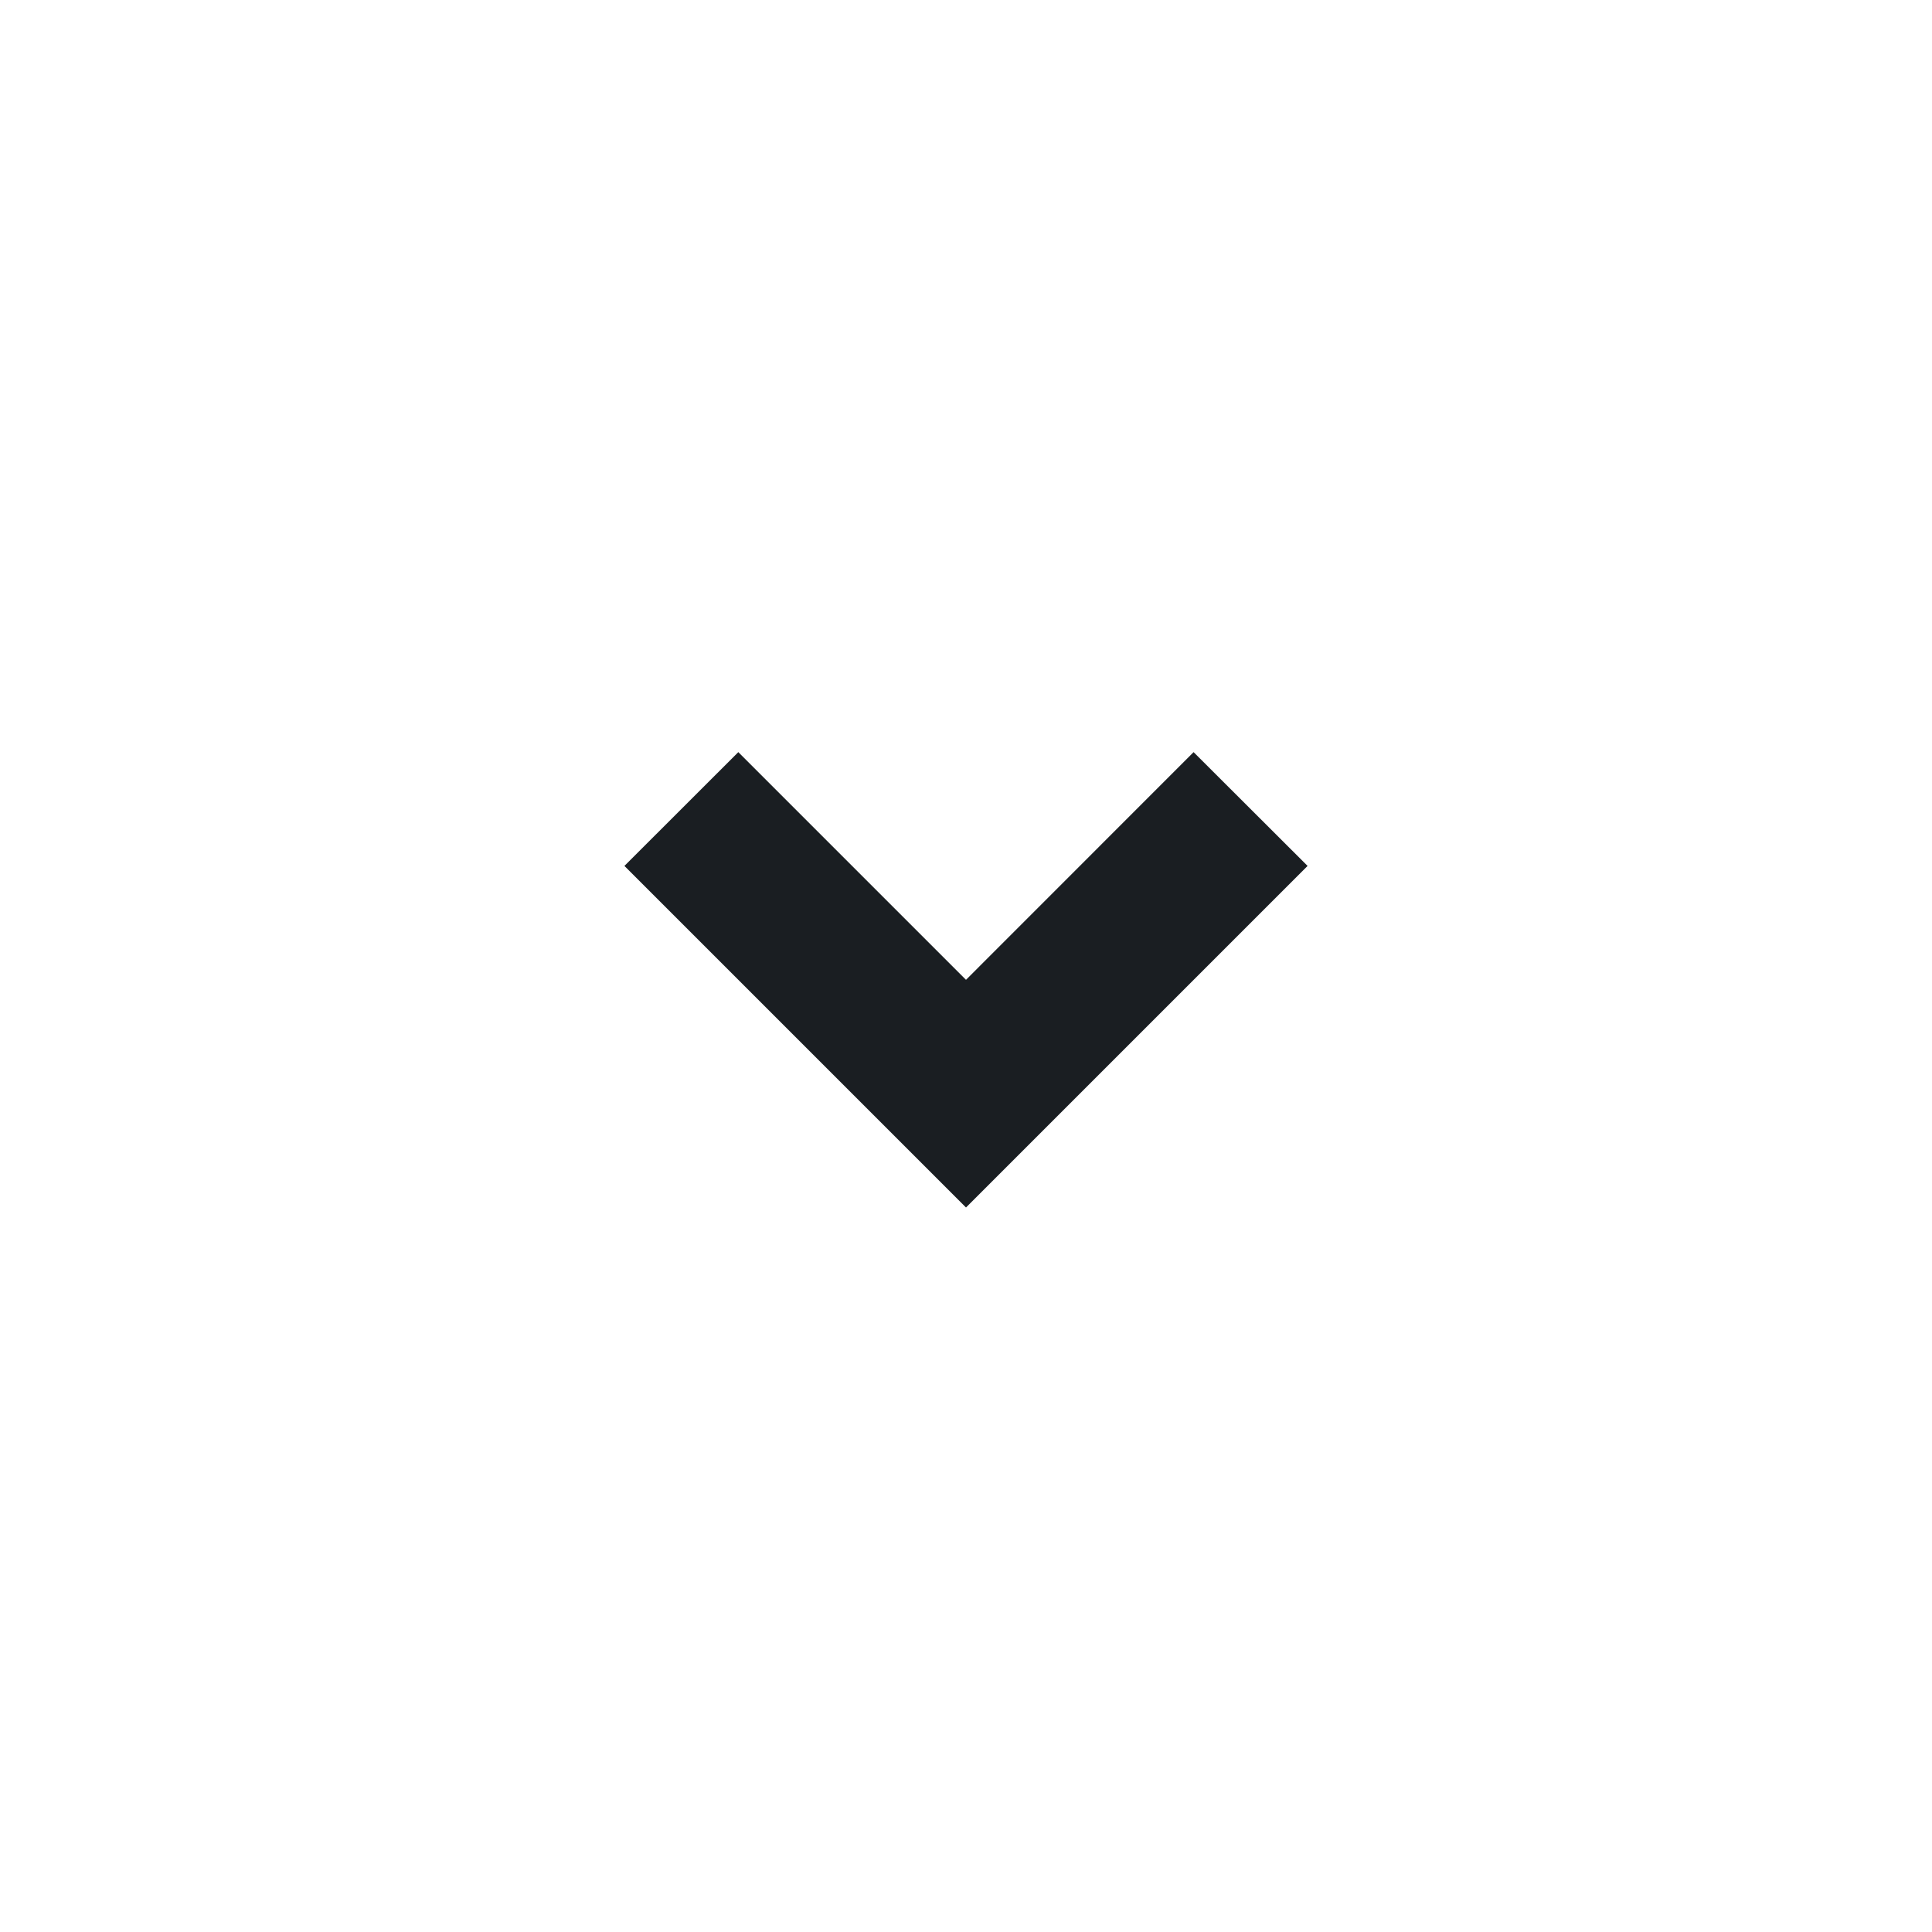 <svg width="20" height="20" viewBox="0 0 20 20" fill="none" xmlns="http://www.w3.org/2000/svg">
<path d="M10 12.5L6.464 8.964L7.643 7.786L10 10.143L12.356 7.786L13.536 8.964L10 12.5Z" fill="#1A1E22"/>
</svg>
